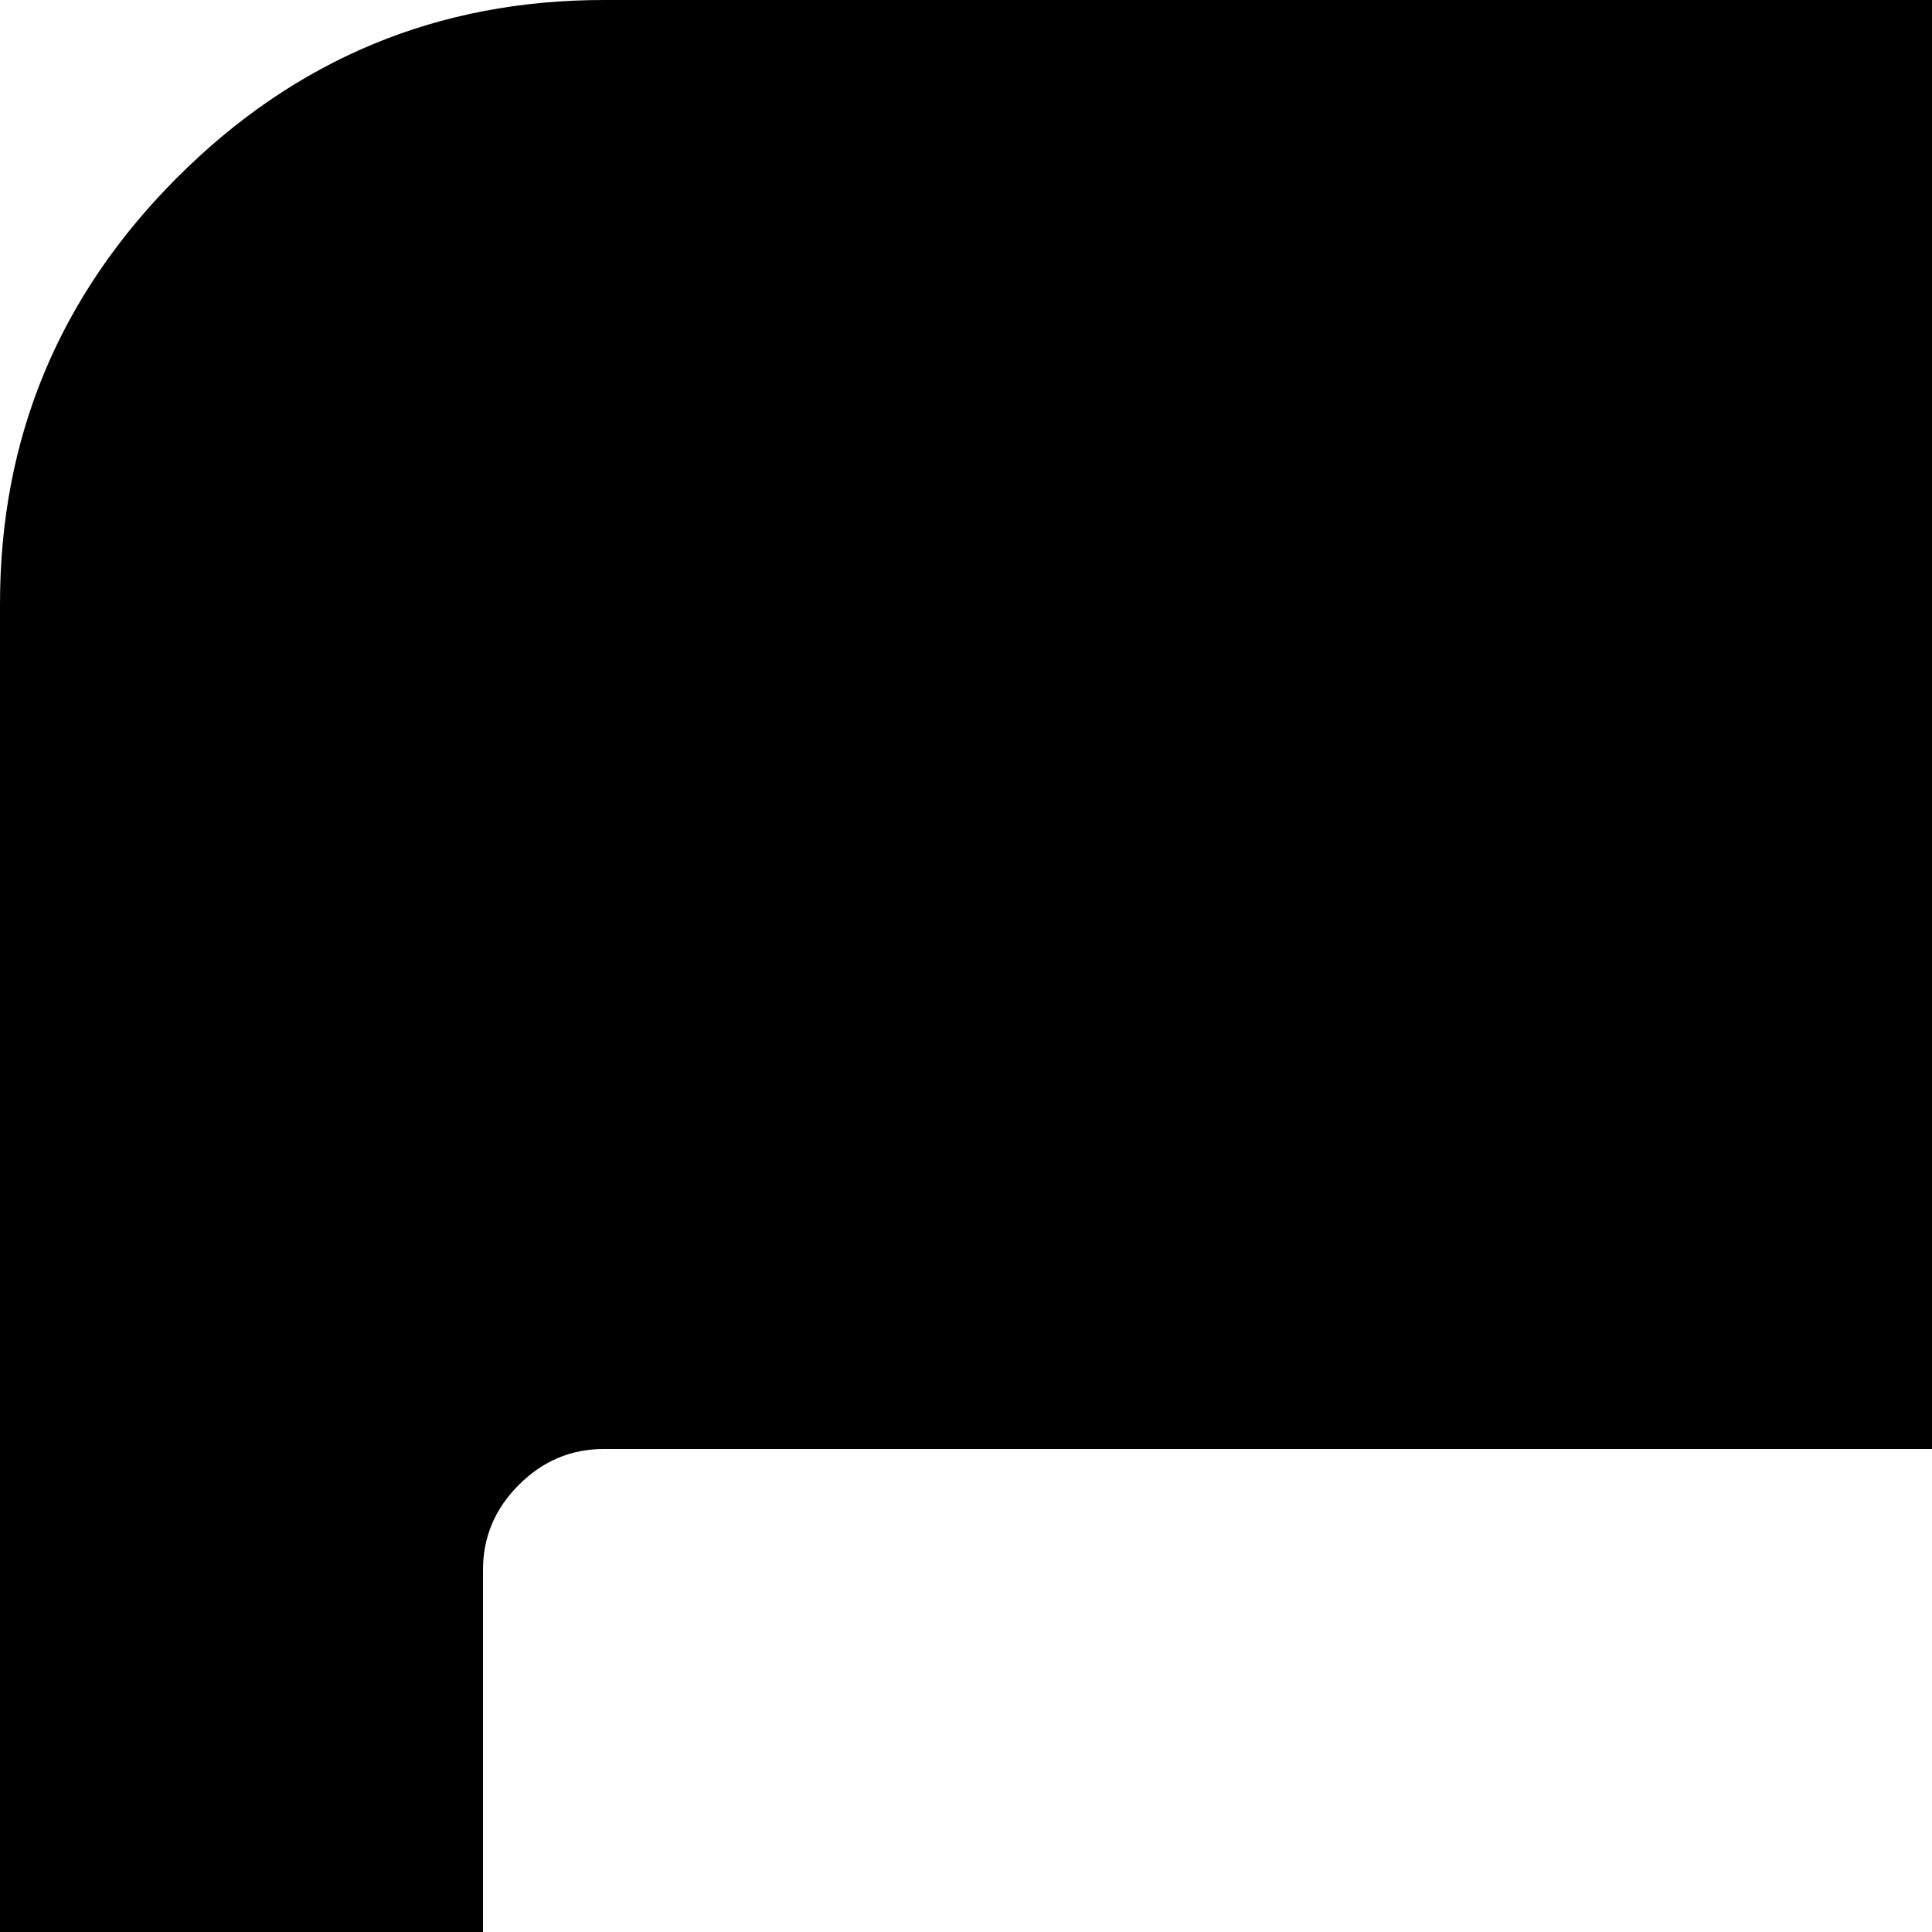 <svg xmlns="http://www.w3.org/2000/svg" version="1.1" viewBox="0 0 512 512" fill="currentColor"><path fill="currentColor" d="M384 1056v64q0 13-9.5 22.5T352 1152h-64q-13 0-22.5-9.5T256 1120v-64q0-13 9.5-22.5t22.5-9.5h64q13 0 22.5 9.5t9.5 22.5m0-256v64q0 13-9.5 22.5T352 896h-64q-13 0-22.5-9.5T256 864v-64q0-13 9.5-22.5T288 768h64q13 0 22.5 9.5T384 800m0-256v64q0 13-9.5 22.5T352 640h-64q-13 0-22.5-9.5T256 608v-64q0-13 9.5-22.5T288 512h64q13 0 22.5 9.5T384 544m1152 512v64q0 13-9.5 22.5t-22.5 9.5H544q-13 0-22.5-9.5T512 1120v-64q0-13 9.5-22.5t22.5-9.5h960q13 0 22.5 9.5t9.5 22.5m0-256v64q0 13-9.5 22.5T1504 896H544q-13 0-22.5-9.5T512 864v-64q0-13 9.5-22.5T544 768h960q13 0 22.5 9.5t9.5 22.5m0-256v64q0 13-9.5 22.5T1504 640H544q-13 0-22.5-9.5T512 608v-64q0-13 9.5-22.5T544 512h960q13 0 22.5 9.5t9.5 22.5m128 704V416q0-13-9.5-22.5T1632 384H160q-13 0-22.5 9.5T128 416v832q0 13 9.5 22.5t22.5 9.5h1472q13 0 22.5-9.5t9.5-22.5m128-1088v1088q0 66-47 113t-113 47H160q-66 0-113-47T0 1248V160Q0 94 47 47T160 0h1472q66 0 113 47t47 113"/></svg>